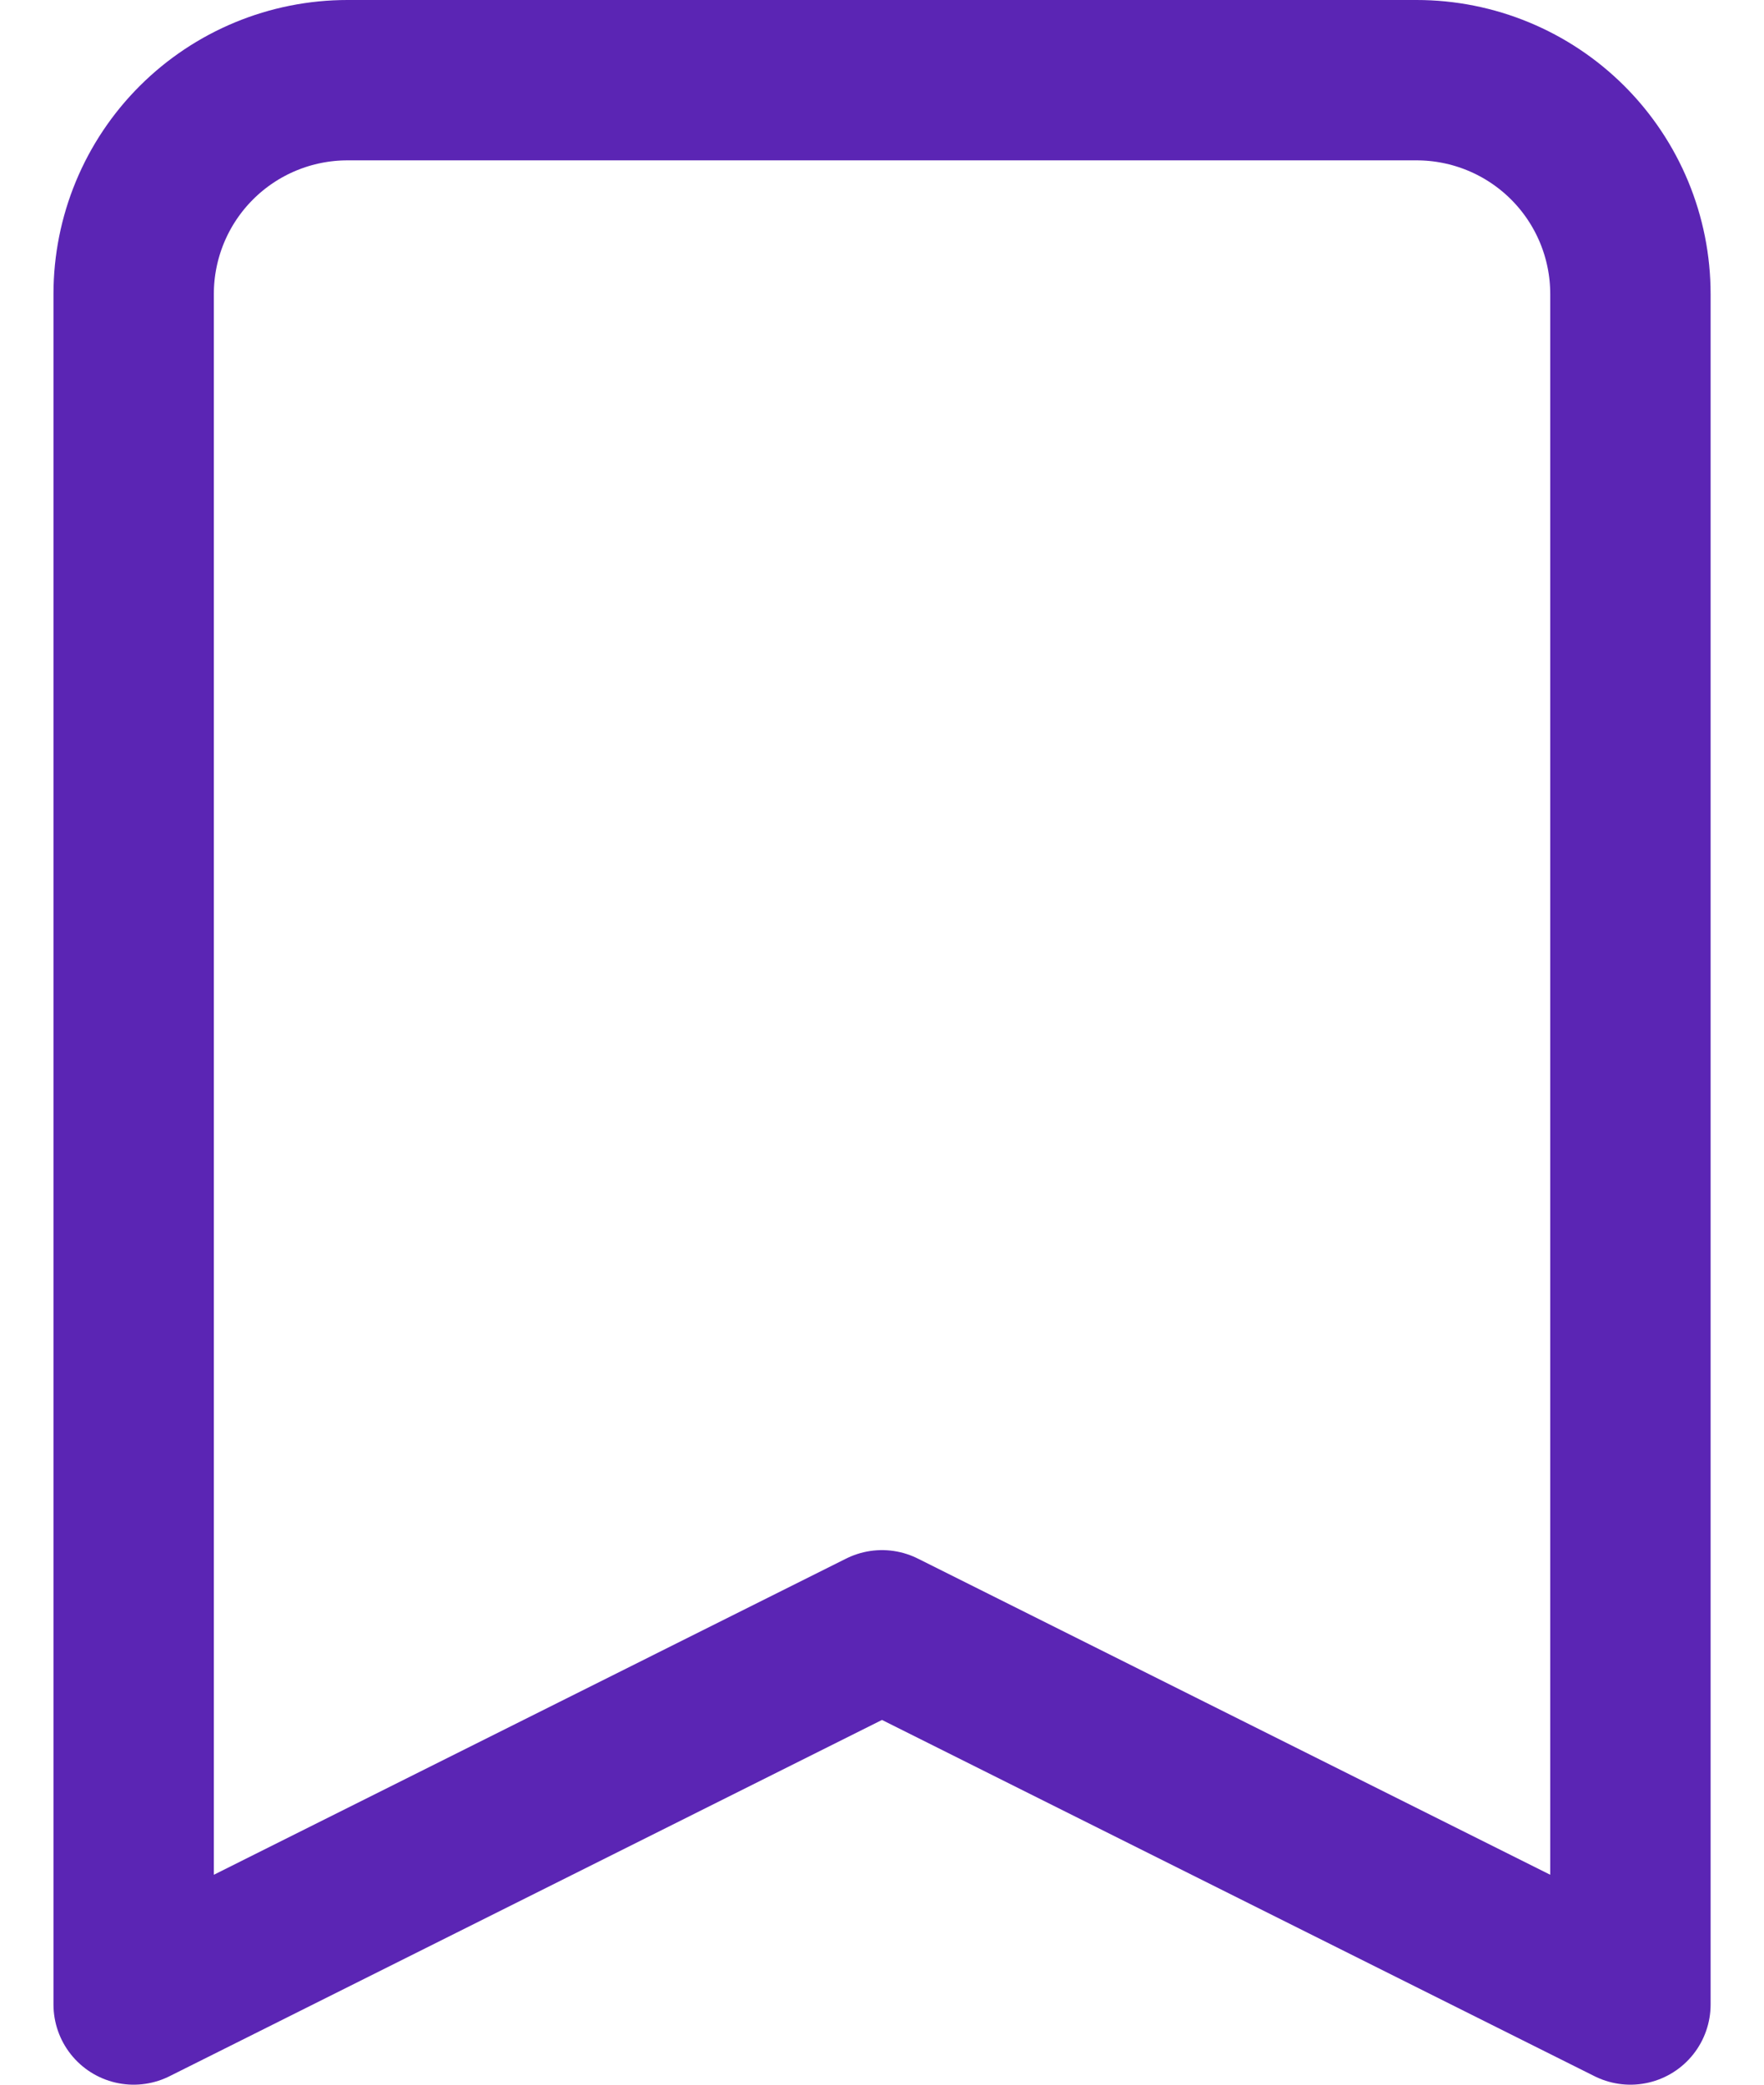 <svg width="22" height="26" viewBox="0 0 22 26" fill="none" xmlns="http://www.w3.org/2000/svg">
<path d="M1.667 3.667C1.667 2.959 1.948 2.281 2.448 1.781C2.948 1.281 3.626 1 4.334 1H17.667C18.374 1 19.053 1.281 19.553 1.781C20.053 2.281 20.334 2.959 20.334 3.667V25L11 20.333L1.667 25V3.667Z" stroke="#5B25B4" stroke-width="2" stroke-linecap="round" stroke-linejoin="round"/>
</svg>
